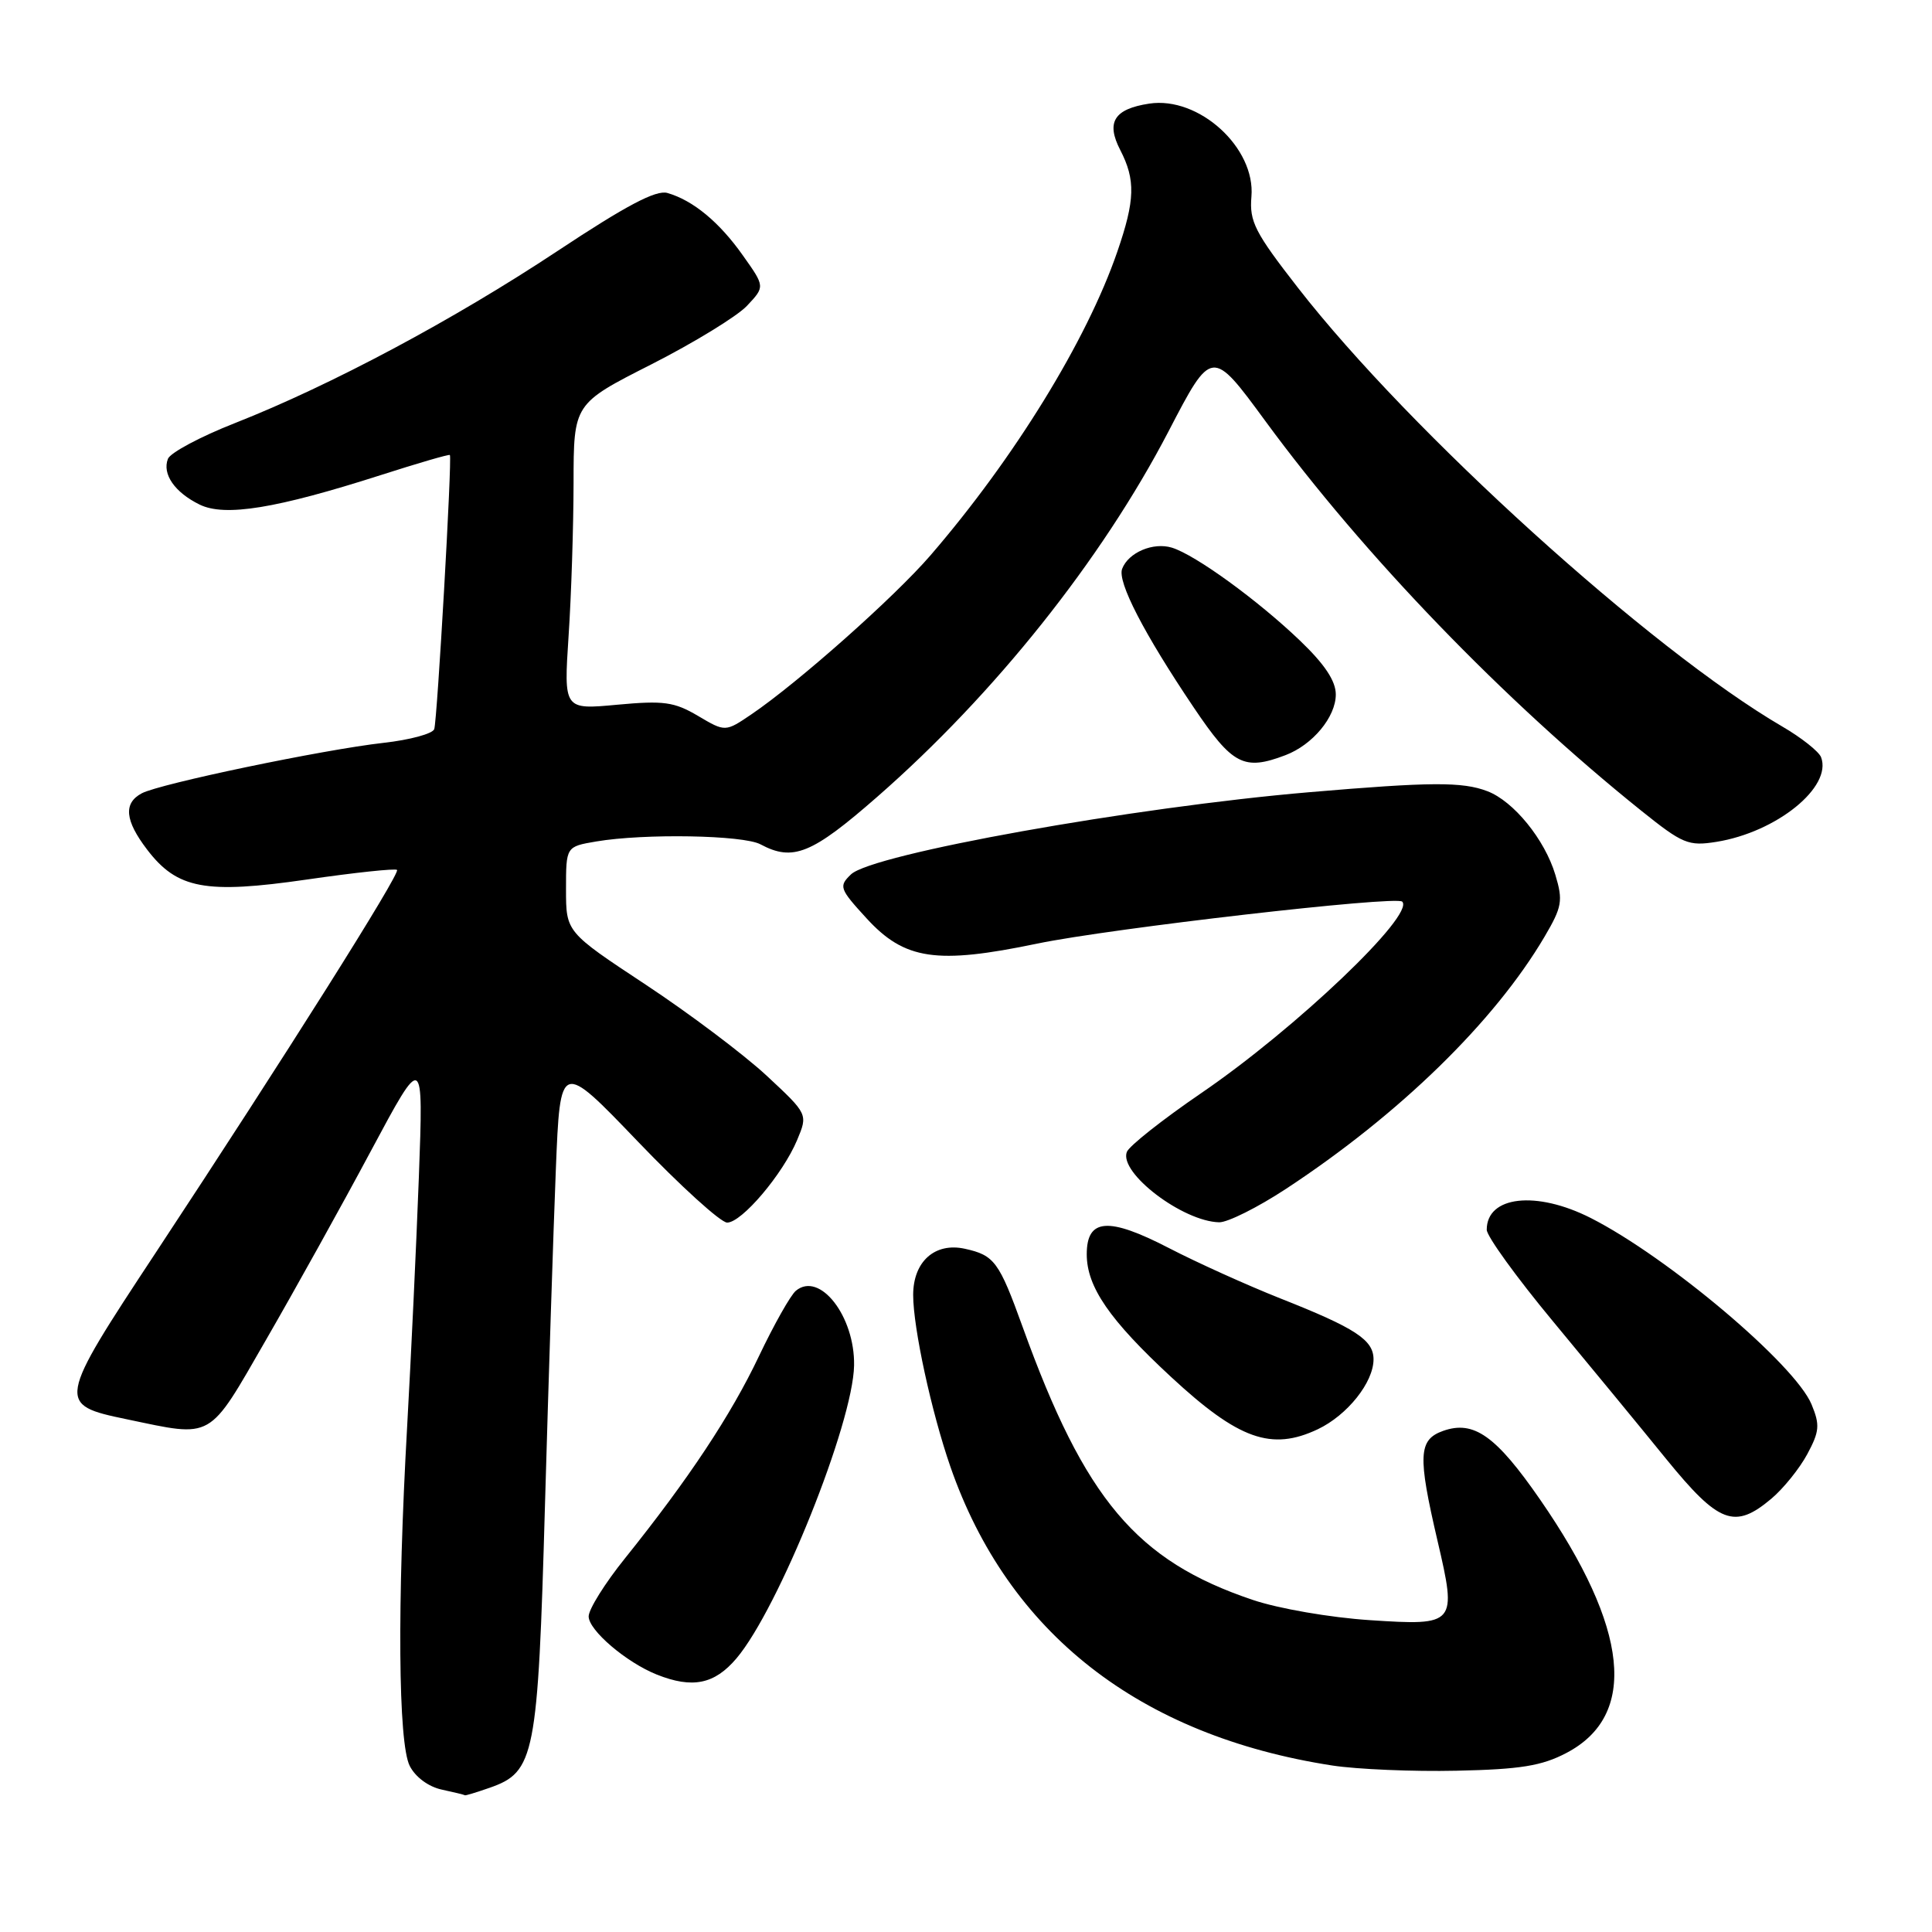 <?xml version="1.0" encoding="UTF-8" standalone="no"?>
<!DOCTYPE svg PUBLIC "-//W3C//DTD SVG 1.1//EN" "http://www.w3.org/Graphics/SVG/1.1/DTD/svg11.dtd" >
<svg xmlns="http://www.w3.org/2000/svg" xmlns:xlink="http://www.w3.org/1999/xlink" version="1.1" viewBox="0 0 256 256">
 <g >
 <path fill="currentColor"
d=" M 64.88 236.89 C 70.87 234.80 71.27 232.78 72.21 199.50 C 72.68 183.00 73.33 162.98 73.65 155.01 C 74.23 140.53 74.23 140.53 84.52 151.26 C 90.18 157.17 95.51 162.00 96.35 162.00 C 98.29 162.00 103.72 155.59 105.62 151.07 C 107.06 147.63 107.06 147.63 101.57 142.52 C 98.55 139.72 91.34 134.29 85.54 130.46 C 75.00 123.50 75.00 123.50 75.00 117.84 C 75.00 112.18 75.00 112.18 79.00 111.50 C 85.37 110.42 98.48 110.65 100.77 111.88 C 105.07 114.18 107.57 113.17 116.22 105.60 C 131.77 92.01 145.98 74.18 154.83 57.17 C 160.57 46.12 160.57 46.12 167.68 55.81 C 180.73 73.60 199.30 92.84 217.46 107.41 C 222.97 111.83 223.72 112.14 227.43 111.55 C 235.41 110.27 242.81 104.28 241.30 100.33 C 241.00 99.57 238.68 97.73 236.13 96.25 C 218.70 86.08 186.86 57.24 172.00 38.15 C 166.27 30.79 165.54 29.36 165.82 26.06 C 166.38 19.58 158.86 12.73 152.28 13.73 C 147.62 14.44 146.53 16.19 148.44 19.88 C 150.48 23.84 150.41 26.50 148.05 33.35 C 144.00 45.12 134.40 60.71 123.29 73.59 C 118.51 79.13 105.80 90.41 99.60 94.63 C 96.11 97.00 96.11 97.00 92.49 94.86 C 89.34 93.00 87.95 92.81 81.78 93.38 C 74.70 94.04 74.70 94.04 75.34 84.27 C 75.70 78.90 75.99 69.78 76.00 64.00 C 76.01 53.50 76.01 53.50 86.31 48.28 C 91.97 45.40 97.67 41.91 98.98 40.52 C 101.37 37.98 101.37 37.98 98.43 33.84 C 95.32 29.43 91.82 26.54 88.43 25.57 C 86.93 25.14 82.97 27.23 73.90 33.24 C 60.09 42.39 43.87 51.04 31.16 56.05 C 26.57 57.85 22.56 59.99 22.25 60.80 C 21.47 62.82 23.15 65.24 26.45 66.86 C 29.80 68.50 36.60 67.39 50.46 62.95 C 55.38 61.37 59.50 60.17 59.61 60.29 C 59.93 60.63 57.94 95.39 57.54 96.61 C 57.34 97.22 54.32 98.04 50.83 98.43 C 42.88 99.32 21.15 103.85 18.78 105.12 C 16.33 106.43 16.55 108.72 19.49 112.57 C 23.47 117.79 27.20 118.49 40.68 116.54 C 47.02 115.62 52.39 115.05 52.61 115.27 C 53.07 115.73 37.74 140.04 20.66 165.95 C 7.55 185.82 7.50 186.13 16.75 188.05 C 28.38 190.48 27.50 190.98 35.27 177.50 C 39.08 170.90 45.33 159.65 49.15 152.50 C 56.11 139.50 56.11 139.50 55.50 156.00 C 55.16 165.07 54.46 179.93 53.95 189.00 C 52.62 212.55 52.76 230.97 54.29 233.99 C 55.04 235.47 56.77 236.75 58.53 237.13 C 60.16 237.48 61.55 237.82 61.60 237.88 C 61.66 237.95 63.13 237.50 64.88 236.89 Z  M 207.55 232.28 C 217.07 227.30 215.88 215.78 204.07 198.70 C 198.22 190.24 195.28 188.16 191.22 189.60 C 187.94 190.77 187.84 192.85 190.48 204.17 C 193.07 215.26 192.93 215.43 181.53 214.68 C 176.29 214.34 169.40 213.15 165.98 211.99 C 150.60 206.81 143.75 198.69 135.51 175.84 C 132.38 167.17 131.76 166.33 127.86 165.47 C 123.88 164.59 121.00 167.16 121.00 171.59 C 121.00 175.95 123.42 187.10 125.93 194.34 C 133.58 216.38 150.97 229.99 176.54 233.94 C 179.82 234.44 187.22 234.76 193.00 234.63 C 201.46 234.45 204.29 233.99 207.55 232.28 Z  M 97.58 219.75 C 103.17 213.16 113.04 188.58 113.17 180.92 C 113.28 174.41 108.61 168.42 105.46 171.03 C 104.75 171.62 102.55 175.53 100.56 179.71 C 96.85 187.52 91.26 195.96 82.81 206.49 C 80.16 209.78 78.00 213.24 78.00 214.18 C 78.00 216.02 82.98 220.27 87.03 221.89 C 91.75 223.77 94.67 223.18 97.58 219.75 Z  M 234.72 198.58 C 236.30 197.25 238.44 194.60 239.47 192.69 C 241.09 189.67 241.17 188.82 240.04 186.09 C 237.84 180.79 221.02 166.59 210.78 161.39 C 203.56 157.73 197.00 158.47 197.00 162.95 C 197.00 163.80 200.94 169.25 205.75 175.05 C 210.56 180.85 217.32 189.06 220.76 193.30 C 227.76 201.90 229.84 202.69 234.72 198.58 Z  M 174.62 189.38 C 178.53 187.52 182.00 183.17 182.00 180.12 C 182.00 177.54 179.61 175.98 169.61 172.03 C 165.28 170.31 158.65 167.32 154.90 165.38 C 146.86 161.22 144.00 161.43 144.00 166.20 C 144.00 170.52 147.02 174.90 155.18 182.46 C 164.13 190.75 168.47 192.29 174.62 189.38 Z  M 170.40 157.53 C 185.44 147.65 198.04 135.36 204.66 124.12 C 206.98 120.17 207.13 119.36 206.09 115.91 C 204.69 111.24 200.57 106.17 197.09 104.84 C 193.79 103.57 189.56 103.60 173.50 104.97 C 150.15 106.96 115.58 113.16 112.76 115.86 C 111.12 117.44 111.23 117.76 114.81 121.67 C 119.86 127.19 124.08 127.82 137.45 125.03 C 147.20 123.01 184.99 118.66 185.80 119.47 C 187.53 121.20 171.70 136.29 159.16 144.85 C 154.04 148.35 149.61 151.85 149.31 152.64 C 148.25 155.41 156.71 161.85 161.55 161.96 C 162.67 161.98 166.66 159.99 170.40 157.53 Z  M 170.34 100.06 C 173.94 98.69 177.00 95.00 177.00 92.02 C 177.00 90.23 175.53 88.02 172.25 84.88 C 166.64 79.51 158.40 73.53 155.29 72.57 C 152.81 71.81 149.52 73.20 148.69 75.37 C 148.03 77.08 151.57 83.94 158.18 93.75 C 163.32 101.38 164.82 102.16 170.34 100.06 Z "/>
</g>
</svg>